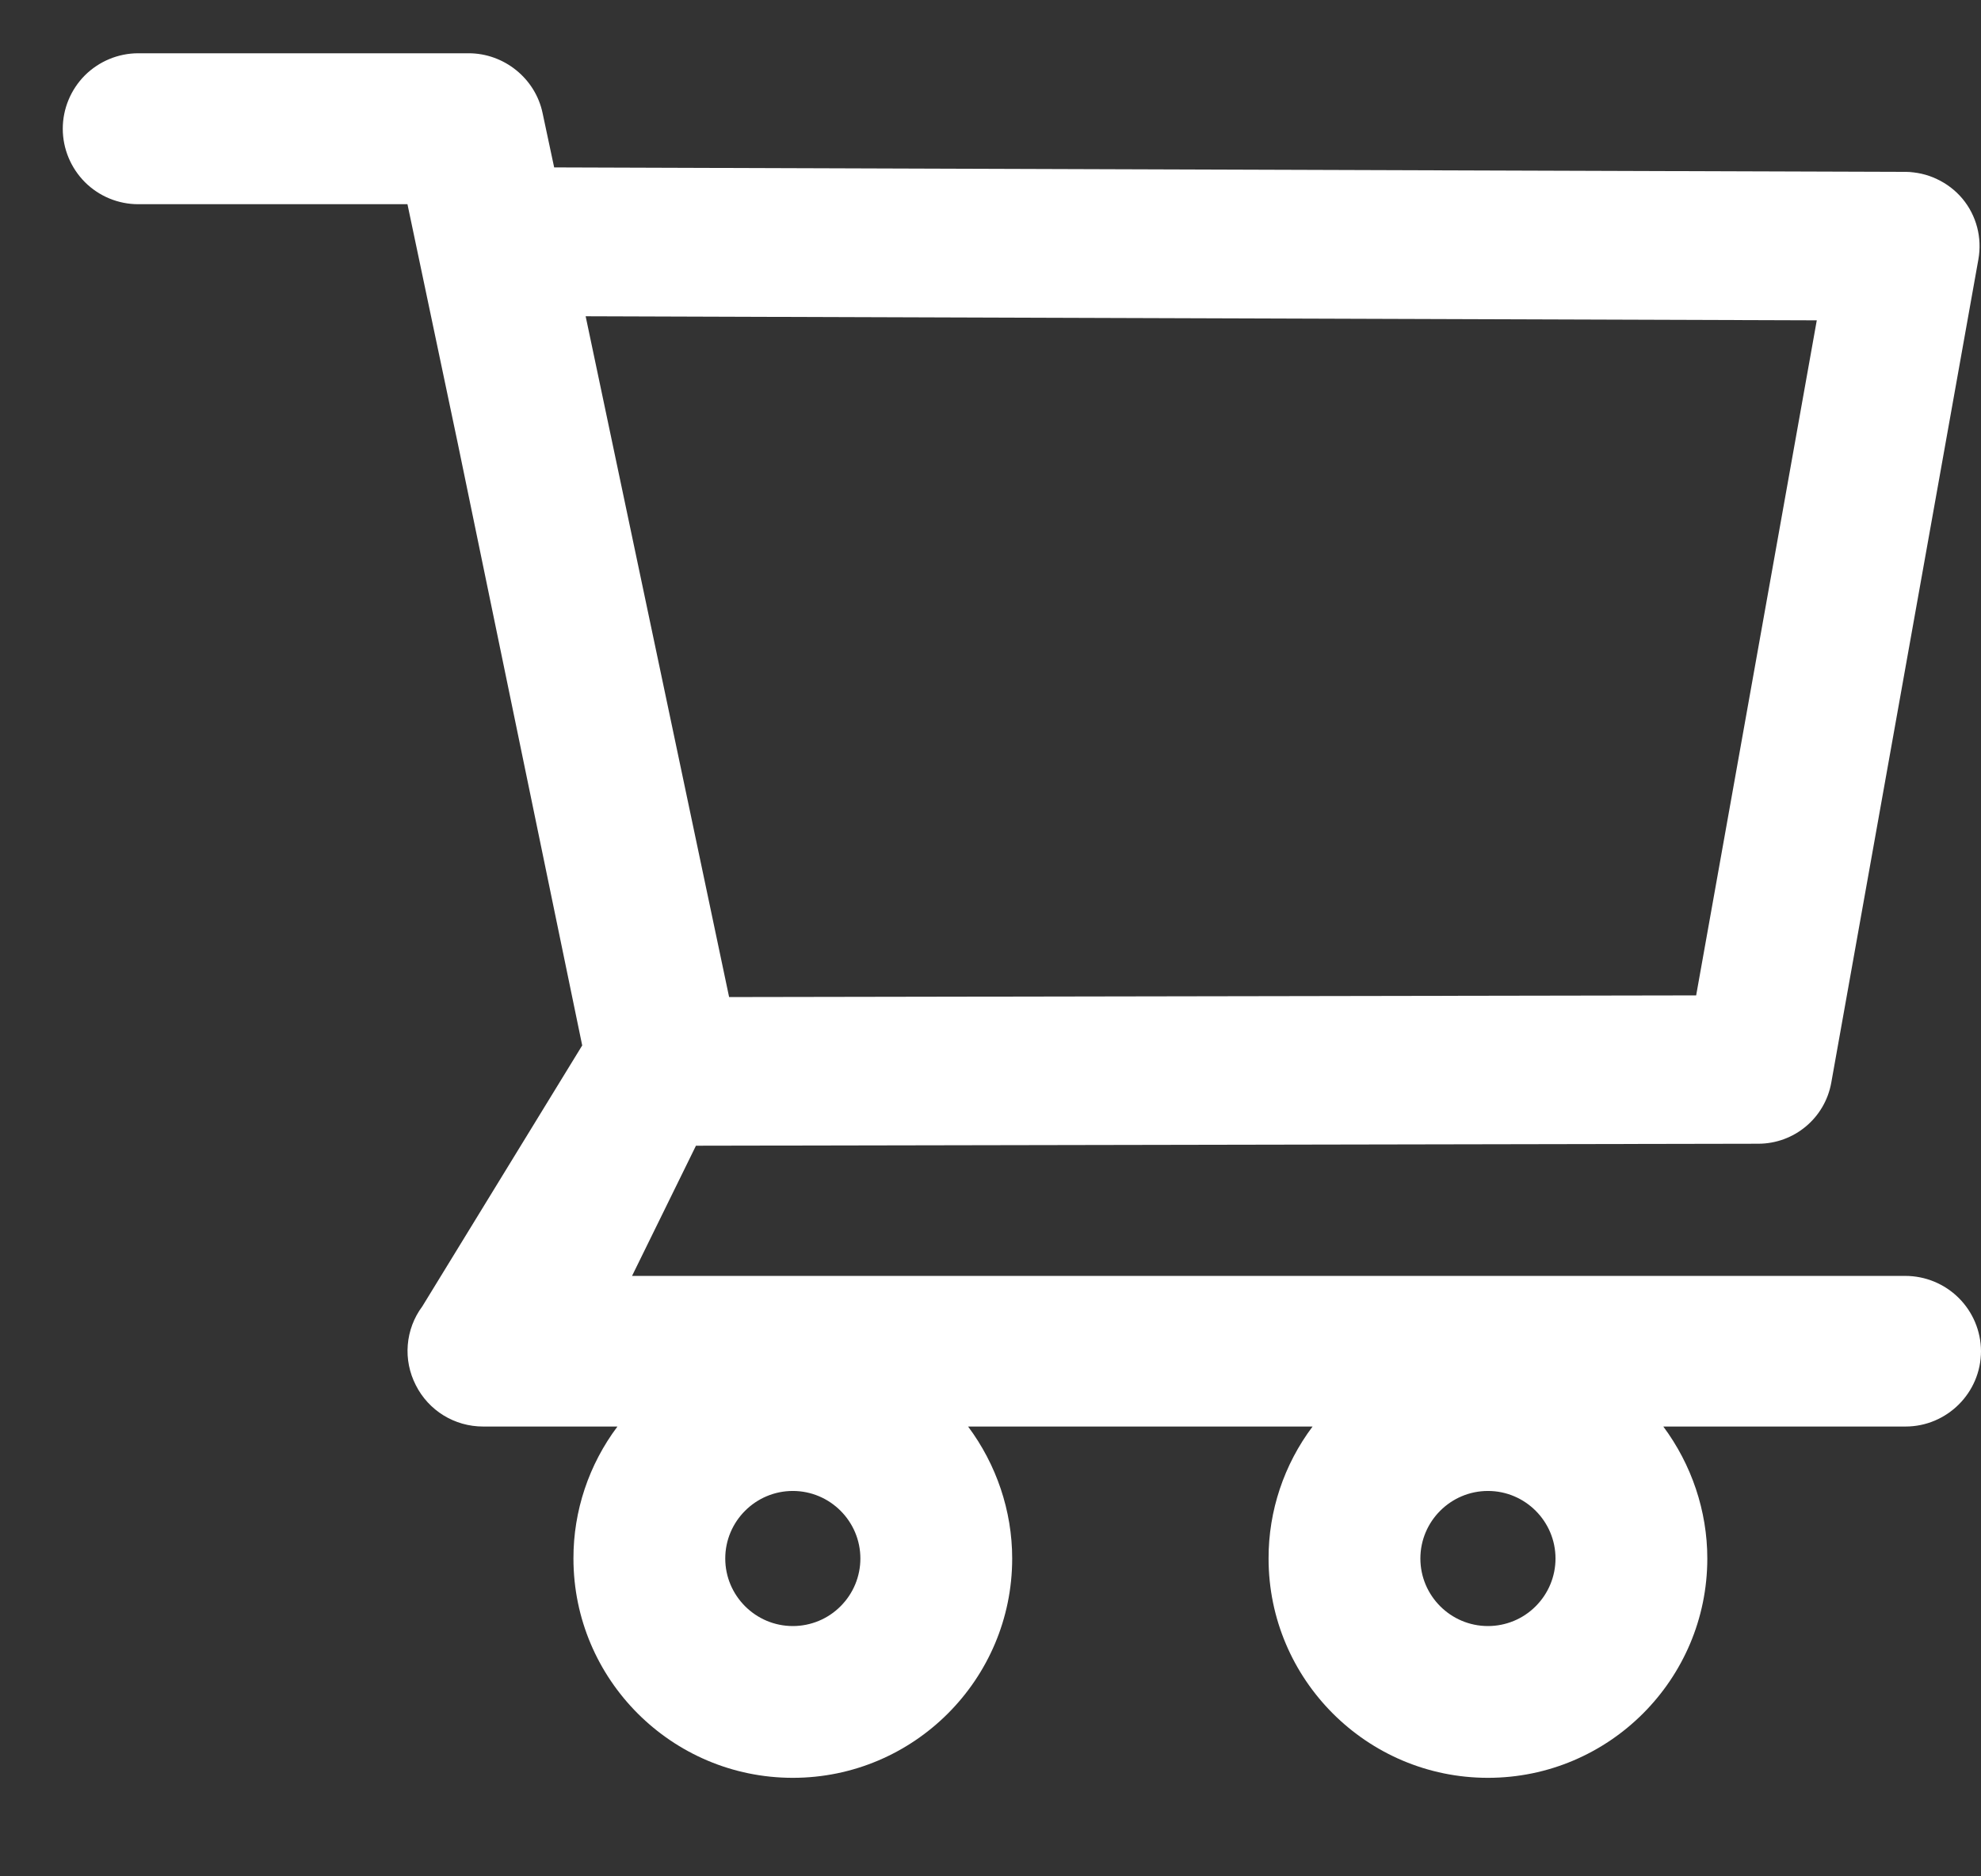 <svg width="19" height="18" viewBox="0 0 19 18" fill="none" xmlns="http://www.w3.org/2000/svg">
<rect x="0" y="0" width="19" height="18" fill="#333333" stroke="none"/>
<path d="M18.274 12.24H6.062L6.675 10.991L16.863 10.972C17.208 10.972 17.503 10.726 17.564 10.386L18.975 2.488C19.012 2.281 18.957 2.068 18.822 1.906C18.755 1.826 18.671 1.762 18.577 1.718C18.483 1.673 18.38 1.65 18.276 1.649L5.315 1.606L5.204 1.085C5.135 0.753 4.835 0.511 4.495 0.511H1.326C1.134 0.511 0.95 0.588 0.814 0.723C0.679 0.859 0.602 1.043 0.602 1.235C0.602 1.427 0.679 1.611 0.814 1.747C0.95 1.883 1.134 1.959 1.326 1.959H3.908L4.392 4.26L5.584 10.029L4.05 12.533C3.97 12.64 3.922 12.768 3.911 12.902C3.9 13.035 3.927 13.169 3.988 13.288C4.111 13.532 4.359 13.685 4.634 13.685H5.922C5.648 14.05 5.499 14.494 5.5 14.951C5.5 16.111 6.443 17.055 7.604 17.055C8.765 17.055 9.708 16.111 9.708 14.951C9.708 14.493 9.556 14.048 9.285 13.685H12.589C12.315 14.05 12.166 14.494 12.167 14.951C12.167 16.111 13.11 17.055 14.271 17.055C15.432 17.055 16.375 16.111 16.375 14.951C16.375 14.493 16.223 14.048 15.953 13.685H18.276C18.674 13.685 19 13.361 19 12.961C18.999 12.77 18.922 12.586 18.786 12.451C18.65 12.316 18.466 12.24 18.274 12.24V12.24ZM5.617 3.034L17.425 3.073L16.268 9.549L6.993 9.565L5.617 3.034ZM7.604 15.599C7.247 15.599 6.956 15.308 6.956 14.951C6.956 14.594 7.247 14.303 7.604 14.303C7.961 14.303 8.252 14.594 8.252 14.951C8.252 15.123 8.184 15.287 8.062 15.409C7.941 15.531 7.776 15.599 7.604 15.599V15.599ZM14.271 15.599C13.914 15.599 13.623 15.308 13.623 14.951C13.623 14.594 13.914 14.303 14.271 14.303C14.628 14.303 14.919 14.594 14.919 14.951C14.919 15.123 14.851 15.287 14.729 15.409C14.608 15.531 14.443 15.599 14.271 15.599V15.599Z" fill="white"/>
</svg>
